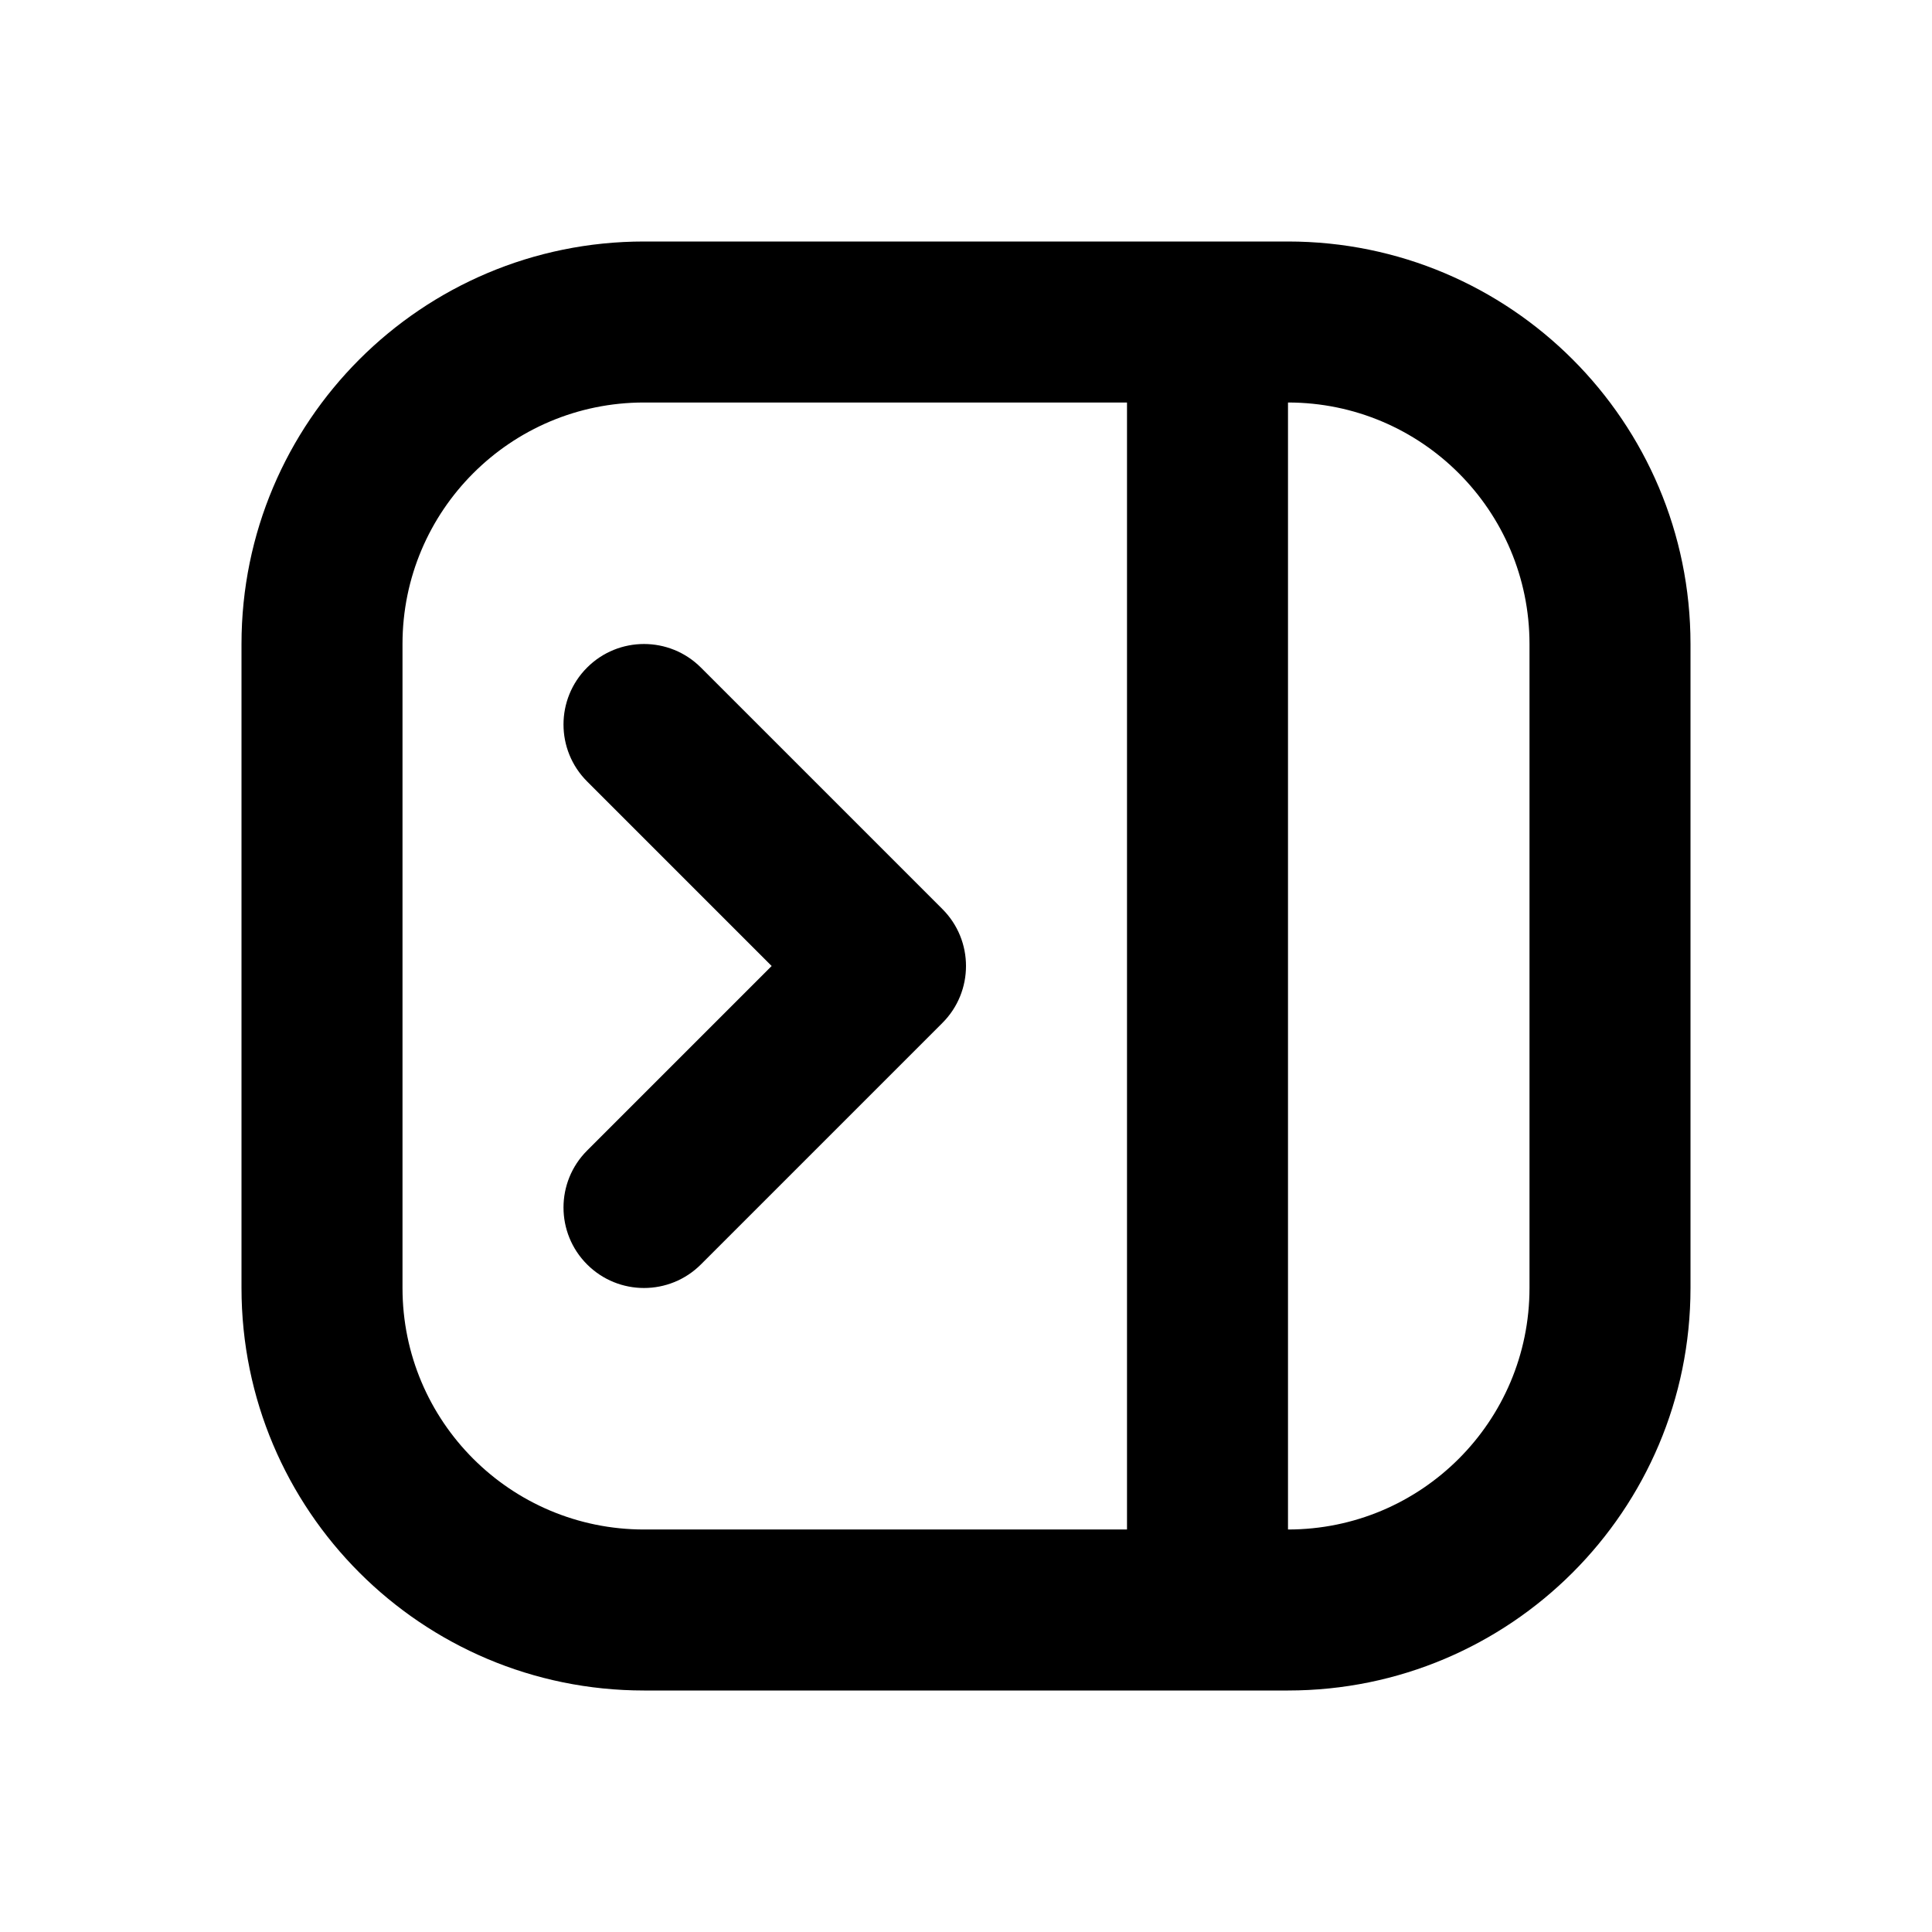 <svg xmlns="http://www.w3.org/2000/svg" viewBox="0 0 512 512">
<path d="M155.582 176.915C147.251 185.246 147.251 198.754 155.582 207.085L204.497 256L155.582 304.915C147.251 313.246 147.251 326.754 155.582 335.085C163.913 343.416 177.42 343.416 185.752 335.085L249.752 271.085C258.083 262.754 258.083 249.246 249.752 240.915L185.752 176.915C177.42 168.584 163.913 168.584 155.582 176.915Z" fill="black"/>
<path fill-rule="evenodd" clip-rule="evenodd" d="M64 170.667C64 111.756 111.756 64 170.667 64H341.333C400.244 64 448 111.756 448 170.667V341.333C448 400.244 400.244 448 341.333 448H170.667C111.756 448 64 400.244 64 341.333V170.667ZM170.667 106.667C135.32 106.667 106.667 135.32 106.667 170.667V341.333C106.667 376.68 135.32 405.333 170.667 405.333H298.667V106.667H170.667ZM405.333 341.333C405.333 376.68 376.68 405.333 341.333 405.333V106.667C376.68 106.667 405.333 135.32 405.333 170.667V341.333Z" fill="black"/>
</svg>
